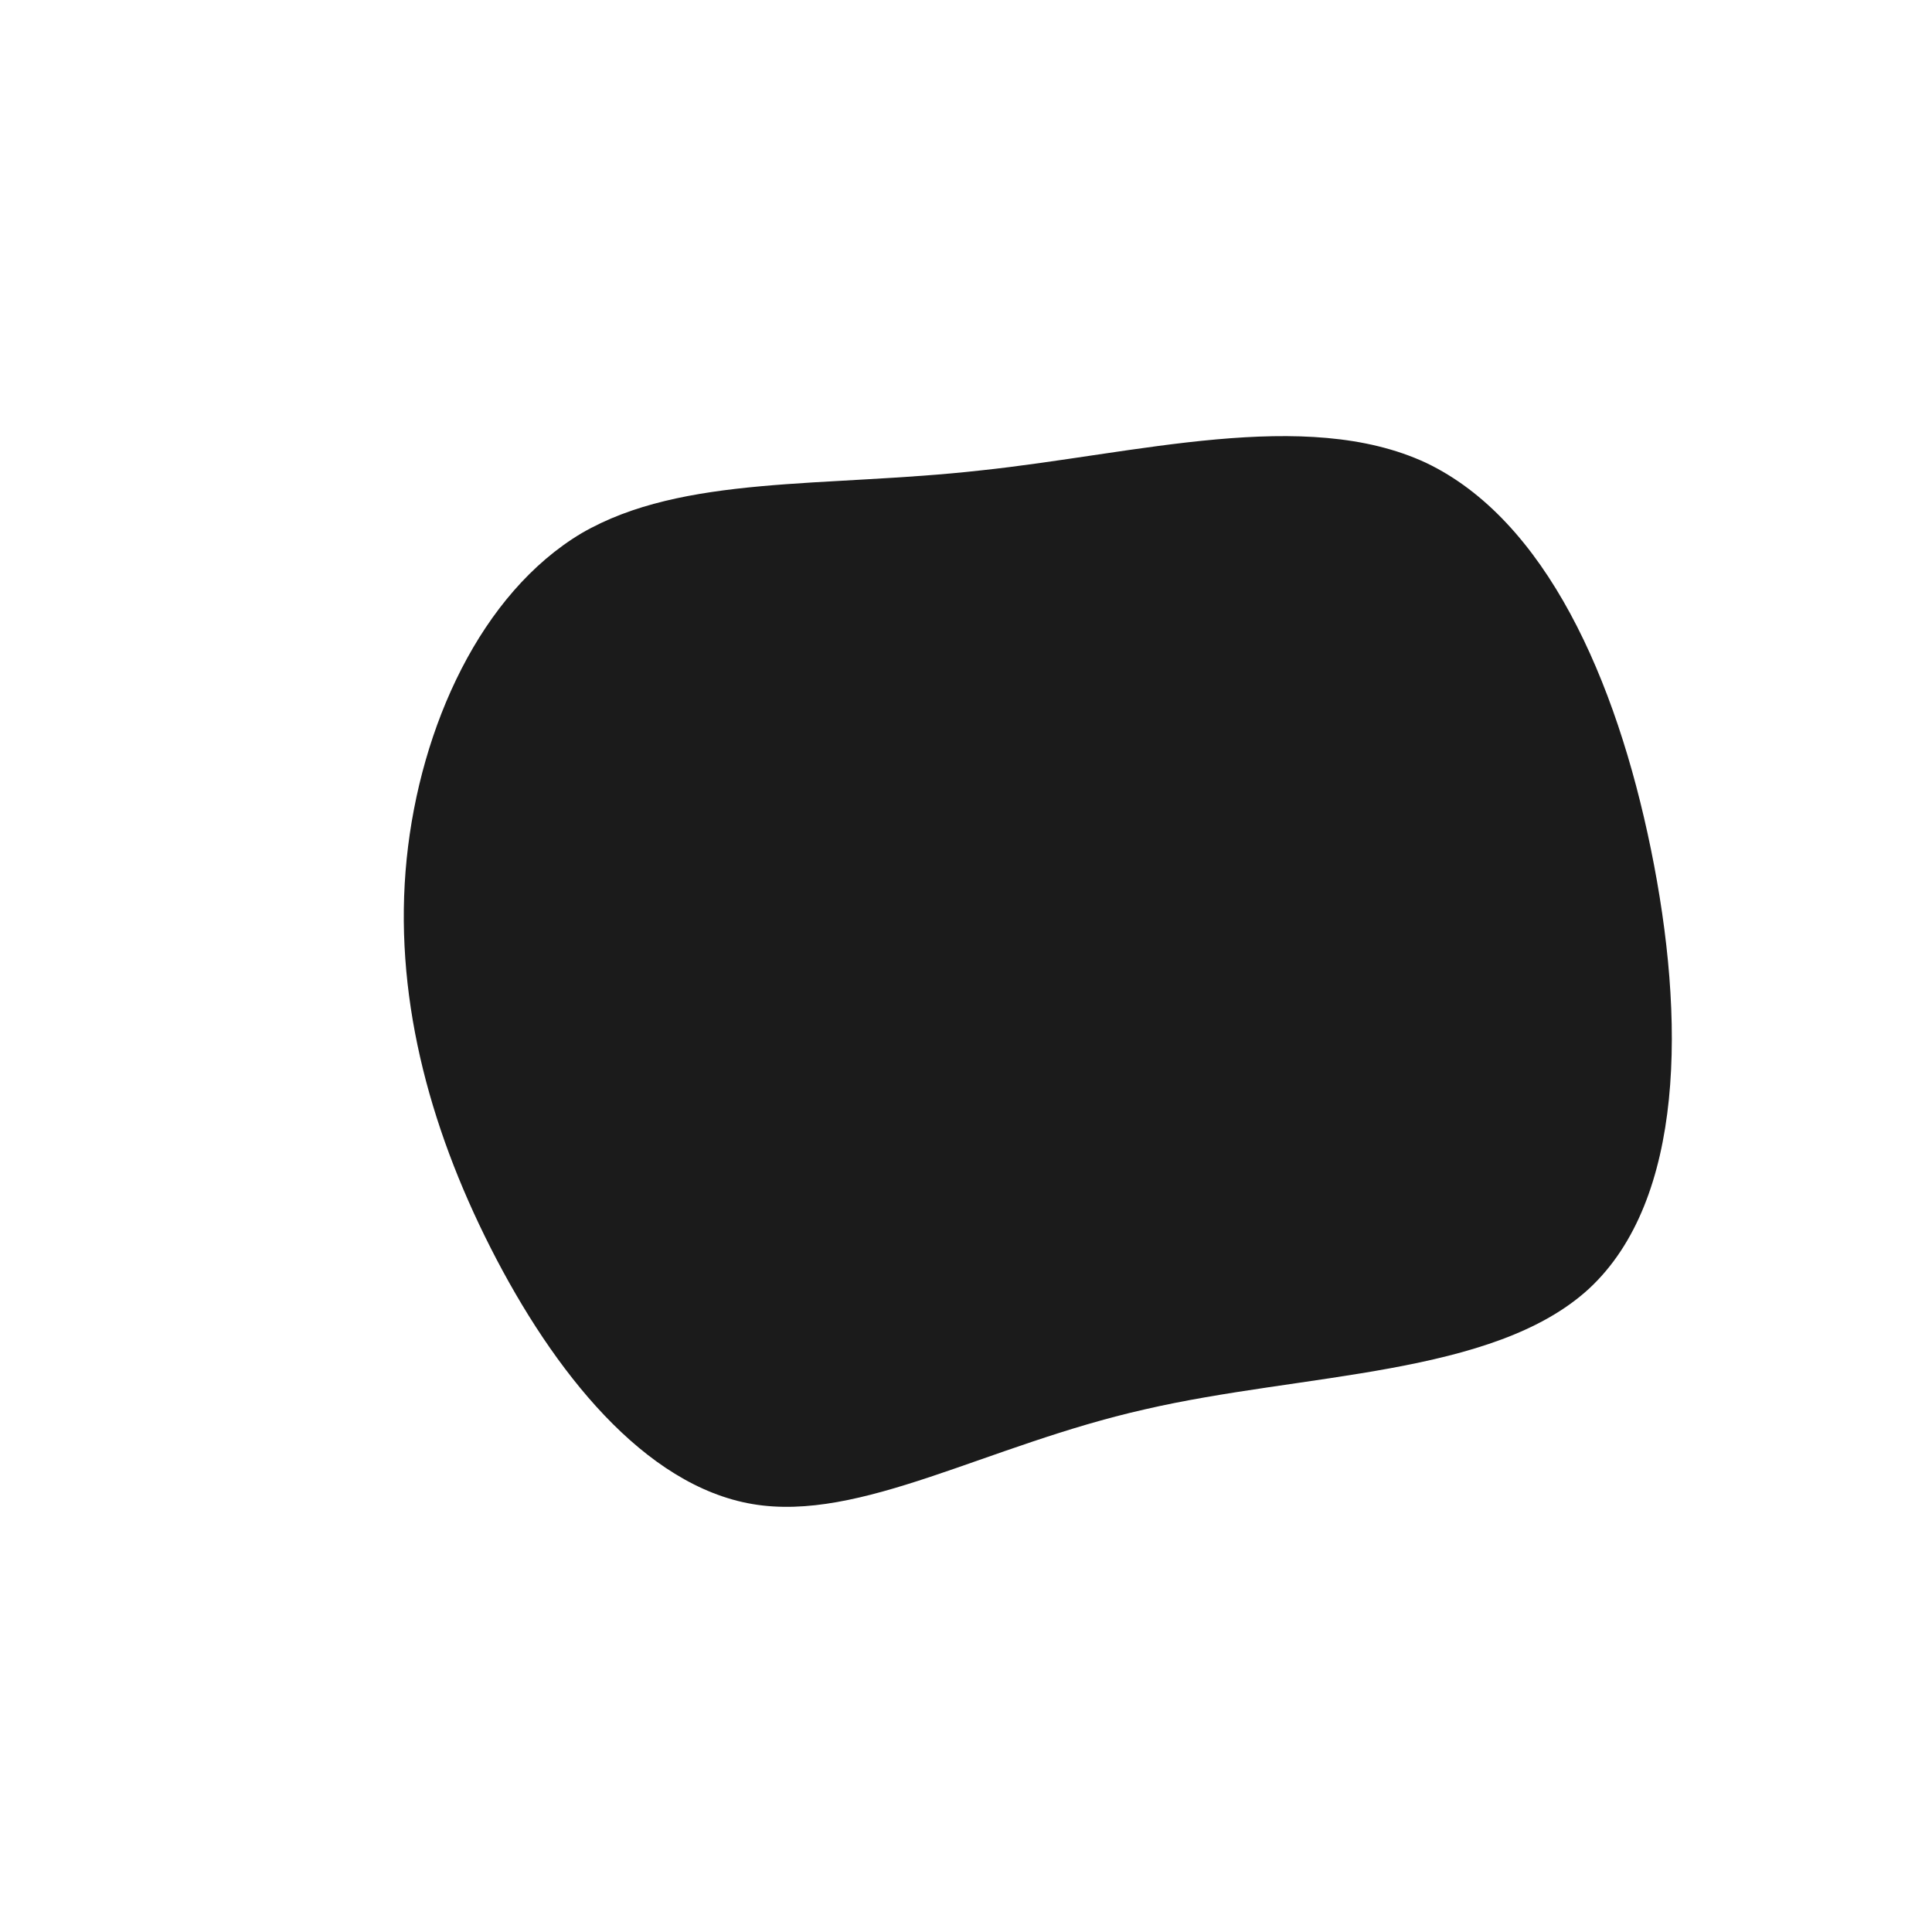 <?xml version="1.0" standalone="no"?>
<svg viewBox="0 0 200 200" xmlns="http://www.w3.org/2000/svg">
  <path fill="#1B1B1B" d="M47.6,-52.1C60,-46.2,67.3,-29.7,70.9,-12.1C74.5,5.5,74.4,24.2,64.5,33.4C54.6,42.5,34.9,42.1,18.5,45.9C2.1,49.6,-10.9,57.6,-22.1,55.7C-33.3,53.8,-42.7,42,-49.2,29.2C-55.7,16.4,-59.3,2.7,-57.9,-11.1C-56.5,-24.8,-50.2,-38.6,-39.8,-44.8C-29.3,-50.9,-14.6,-49.5,1.5,-51.3C17.6,-53,35.1,-57.9,47.6,-52.1Z" transform="translate(100 100)" />
</svg>
